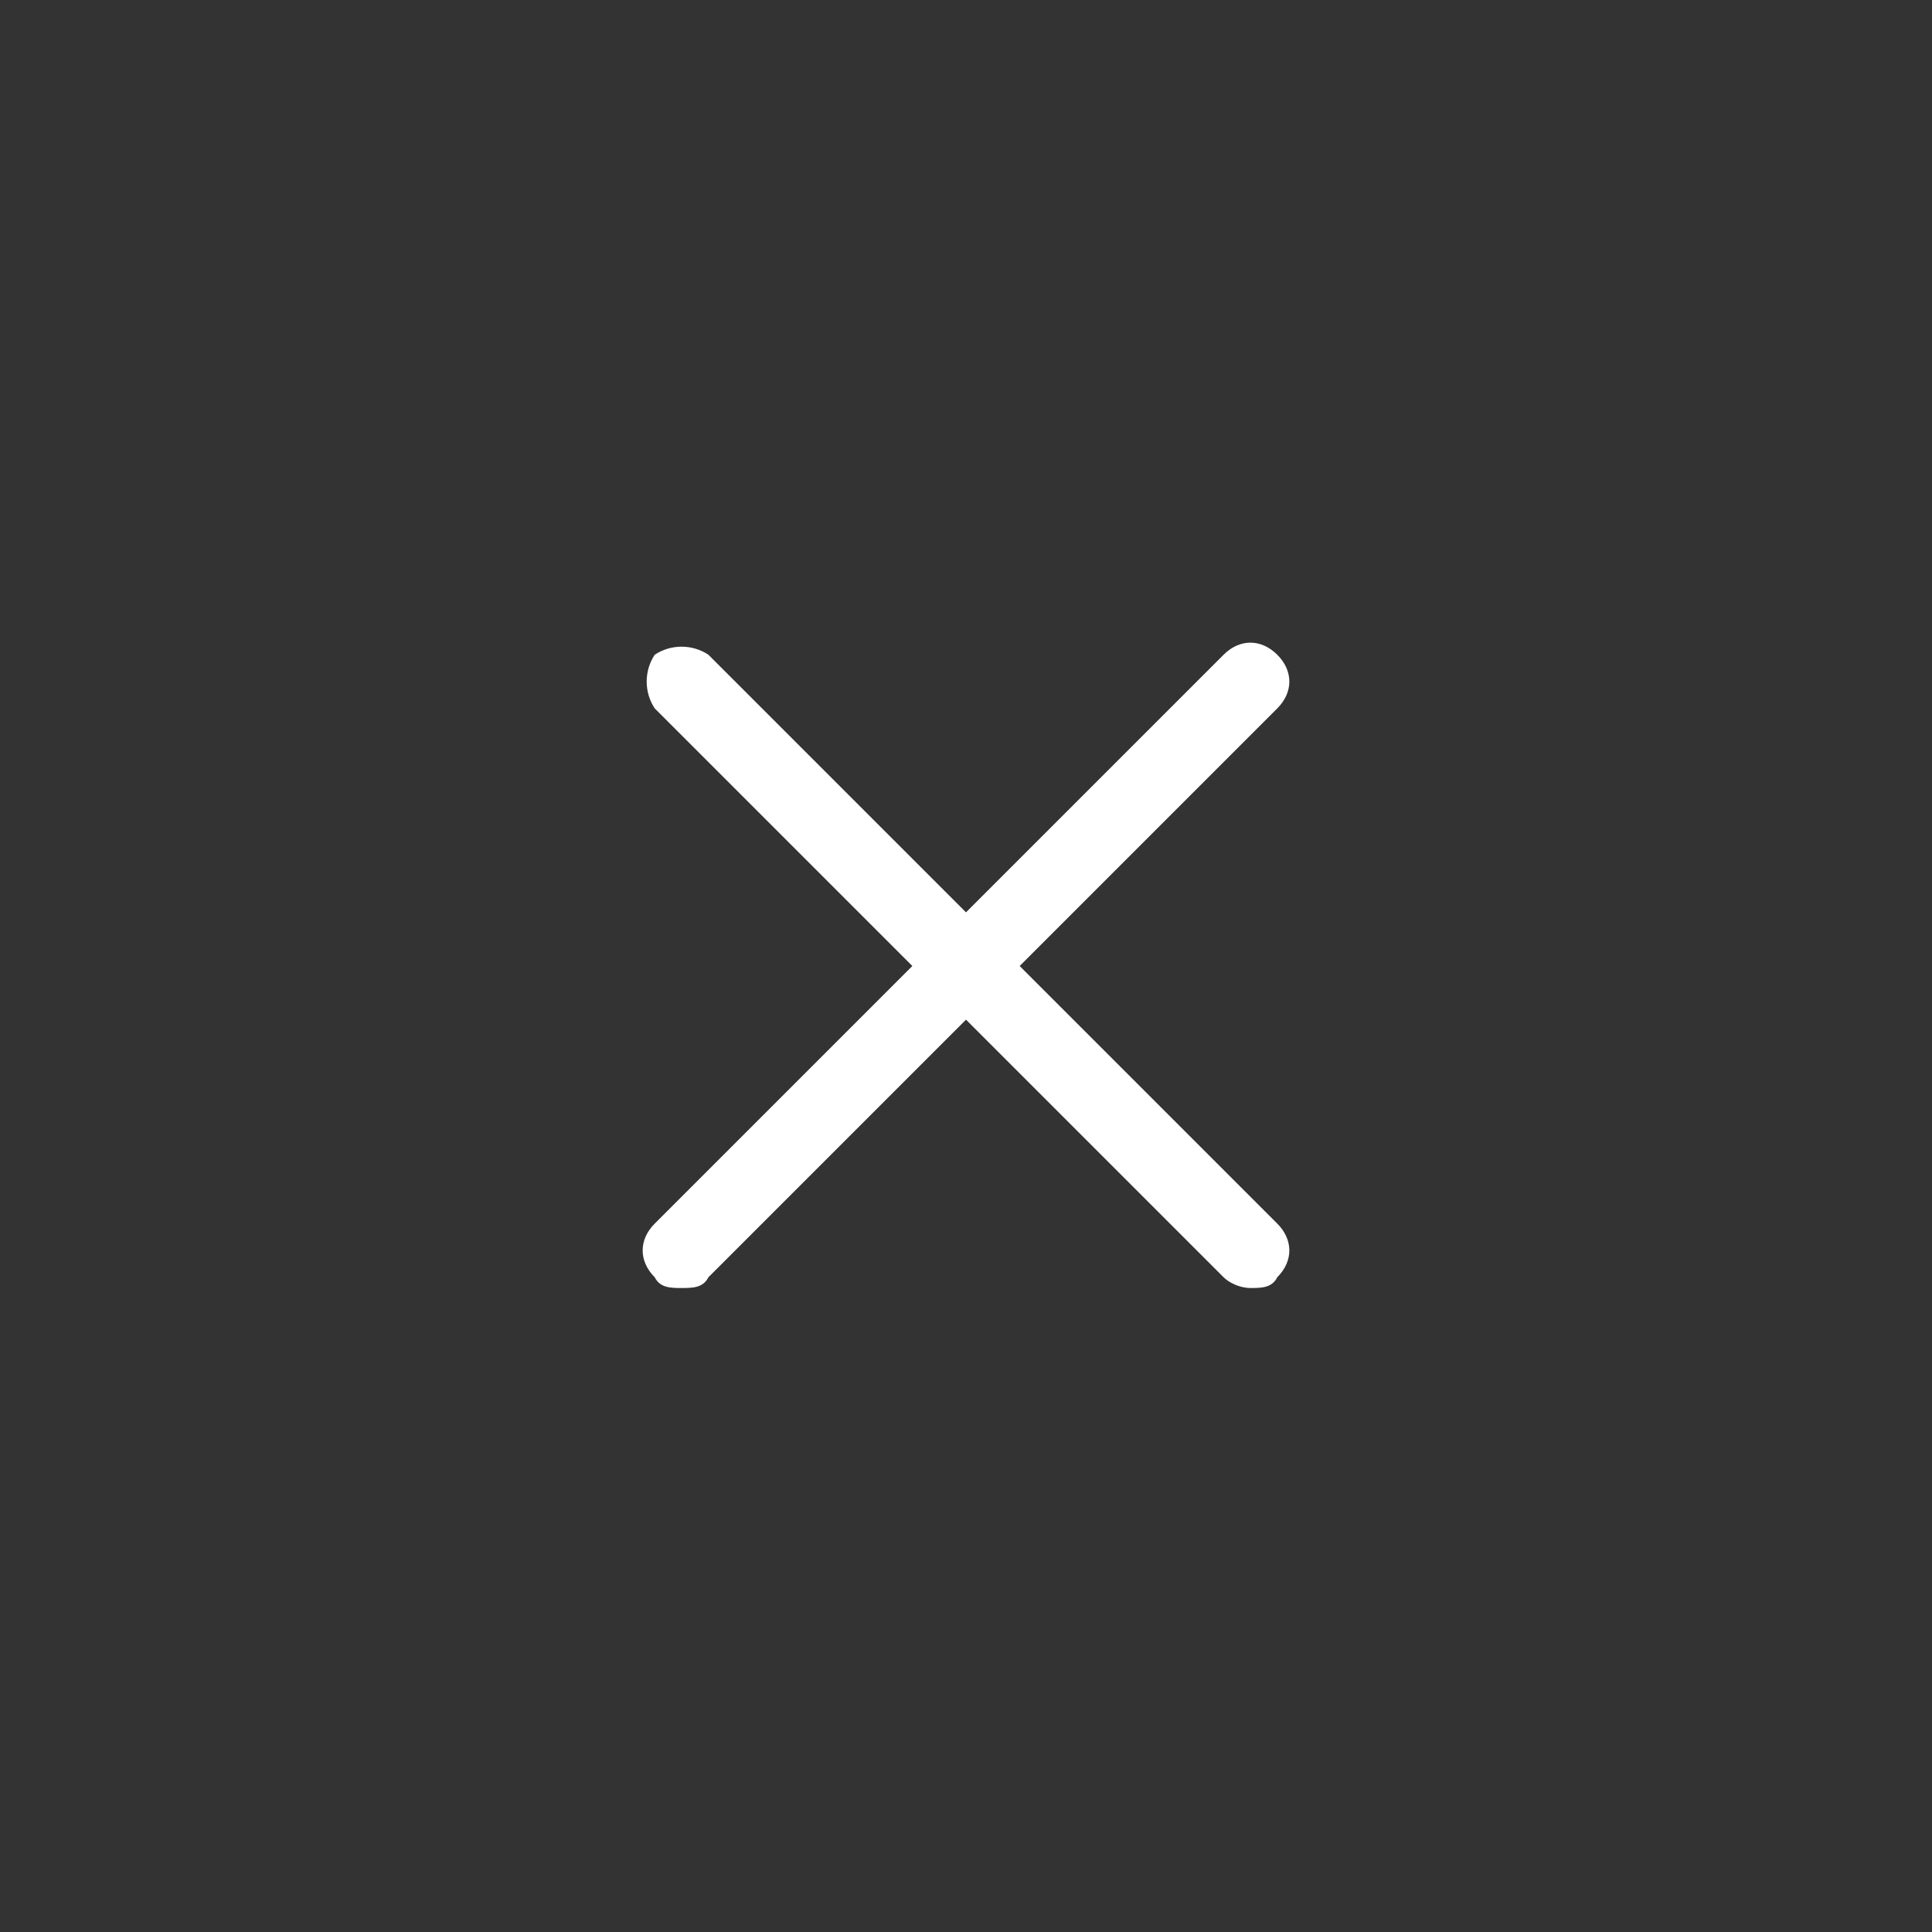 <?xml version="1.0" encoding="utf-8"?>
<!-- Generator: Adobe Illustrator 20.1.0, SVG Export Plug-In . SVG Version: 6.00 Build 0)  -->
<svg version="1.1" id="Ebene_1" xmlns="http://www.w3.org/2000/svg" xmlns:xlink="http://www.w3.org/1999/xlink" x="0px" y="0px"
	 viewBox="0 0 36 36" style="enable-background:new 0 0 36 36;" xml:space="preserve">
<rect x="0" y="0" width="36" height="36" fill="#333333" stroke="none"/>
<style type="text/css">
	.st0{fill:#FFFFFF;}
</style>
<path class="st0" d="M19,18l4.8-4.8c0.3-0.3,0.3-0.7,0-1s-0.7-0.3-1,0L18,17l-4.8-4.8c-0.3-0.2-0.7-0.2-1,0c-0.2,0.3-0.2,0.7,0,1
	L17,18l-4.8,4.8c-0.3,0.3-0.3,0.7,0,1c0.1,0.2,0.3,0.2,0.5,0.2c0.2,0,0.4,0,0.5-0.2L18,19l4.8,4.8c0.1,0.1,0.3,0.2,0.5,0.2
	c0.2,0,0.4,0,0.5-0.2c0.3-0.3,0.3-0.7,0-1L19,18z"/>
</svg>
